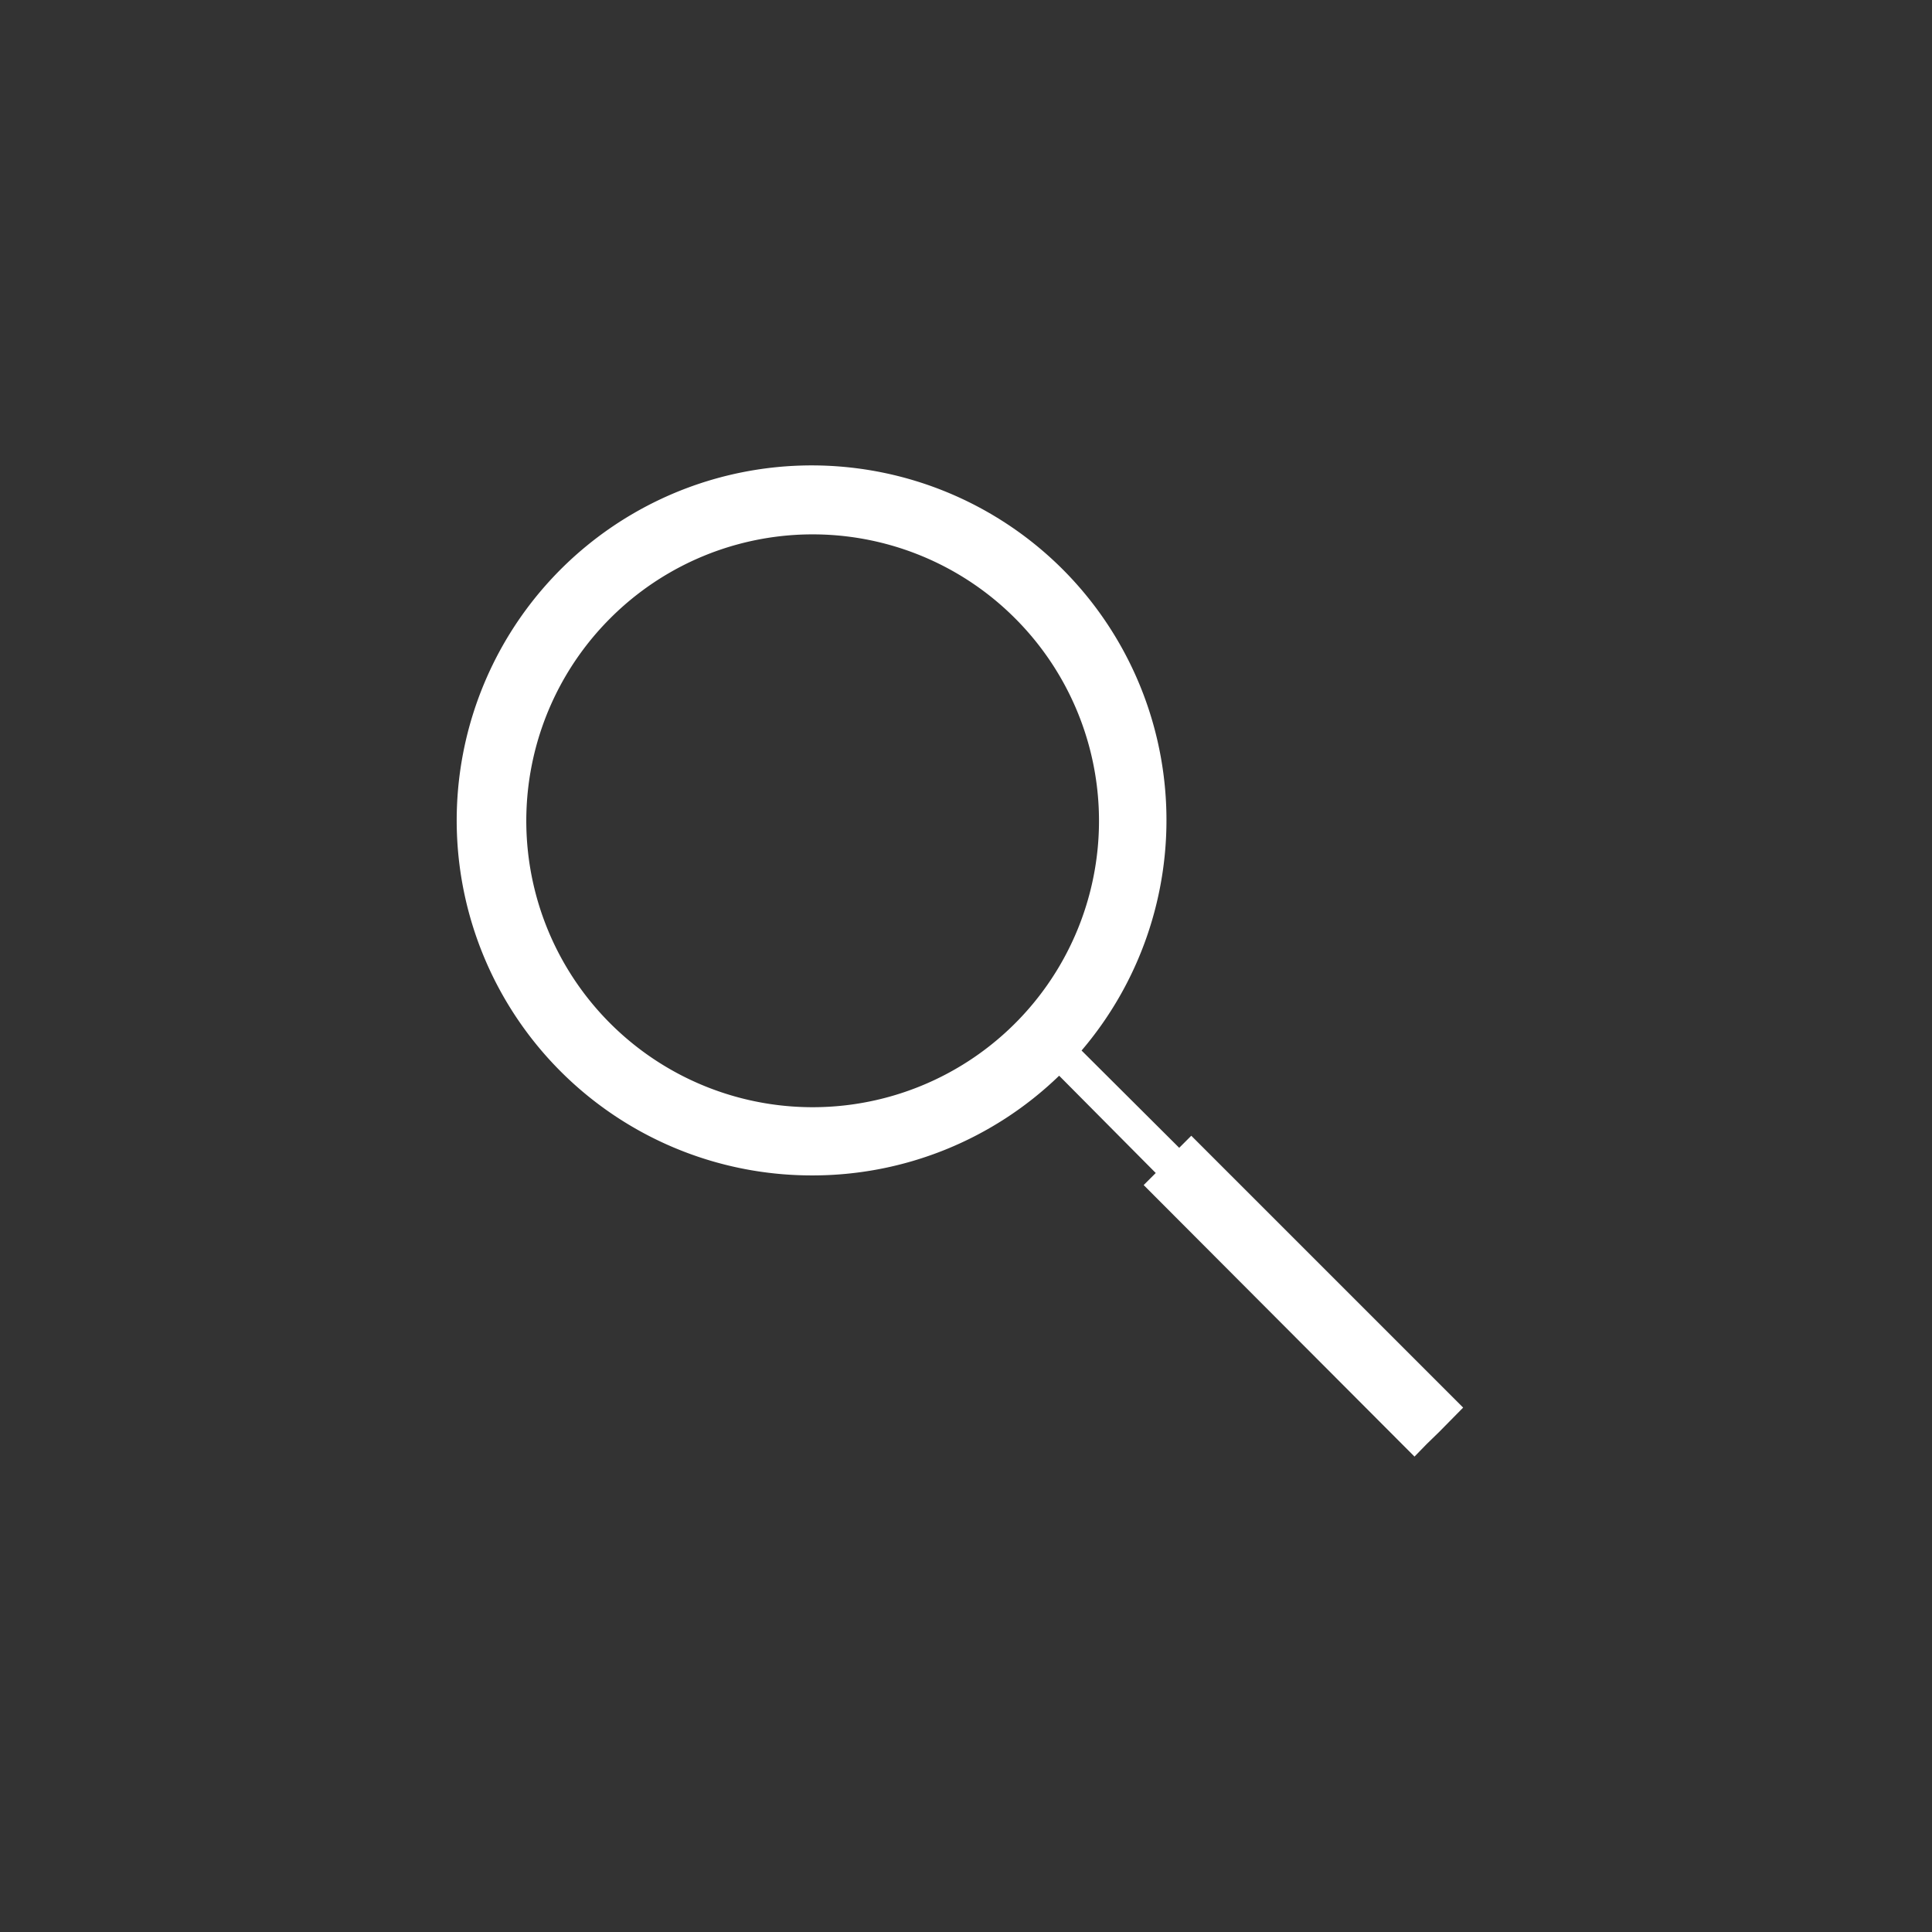 <svg xmlns="http://www.w3.org/2000/svg" viewBox="0 0 56 56"><rect x="0" y="0" width="56" height="56" fill="#333333" stroke="none"/><defs><style>.cls-1{fill:#fff;}</style></defs><title>search</title><g id="レイヤー_4" data-name="レイヤー 4"><path class="cls-1" d="M23.55,34.07a10.28,10.28,0,0,0,7.15-2.89L33.5,34l-.35.35L41,42.22l.35-.36h0l.36-.35.7-.71-7.88-7.88-.35.35-2.83-2.82a10.29,10.29,0,0,0-.55-13.95h0a10.29,10.29,0,1,0-7.28,17.57ZM17.69,17.92a8.29,8.29,0,0,1,11.73,0l.7-.71-.7.71a8.3,8.3,0,1,1-11.73,0Z"/></g></svg>